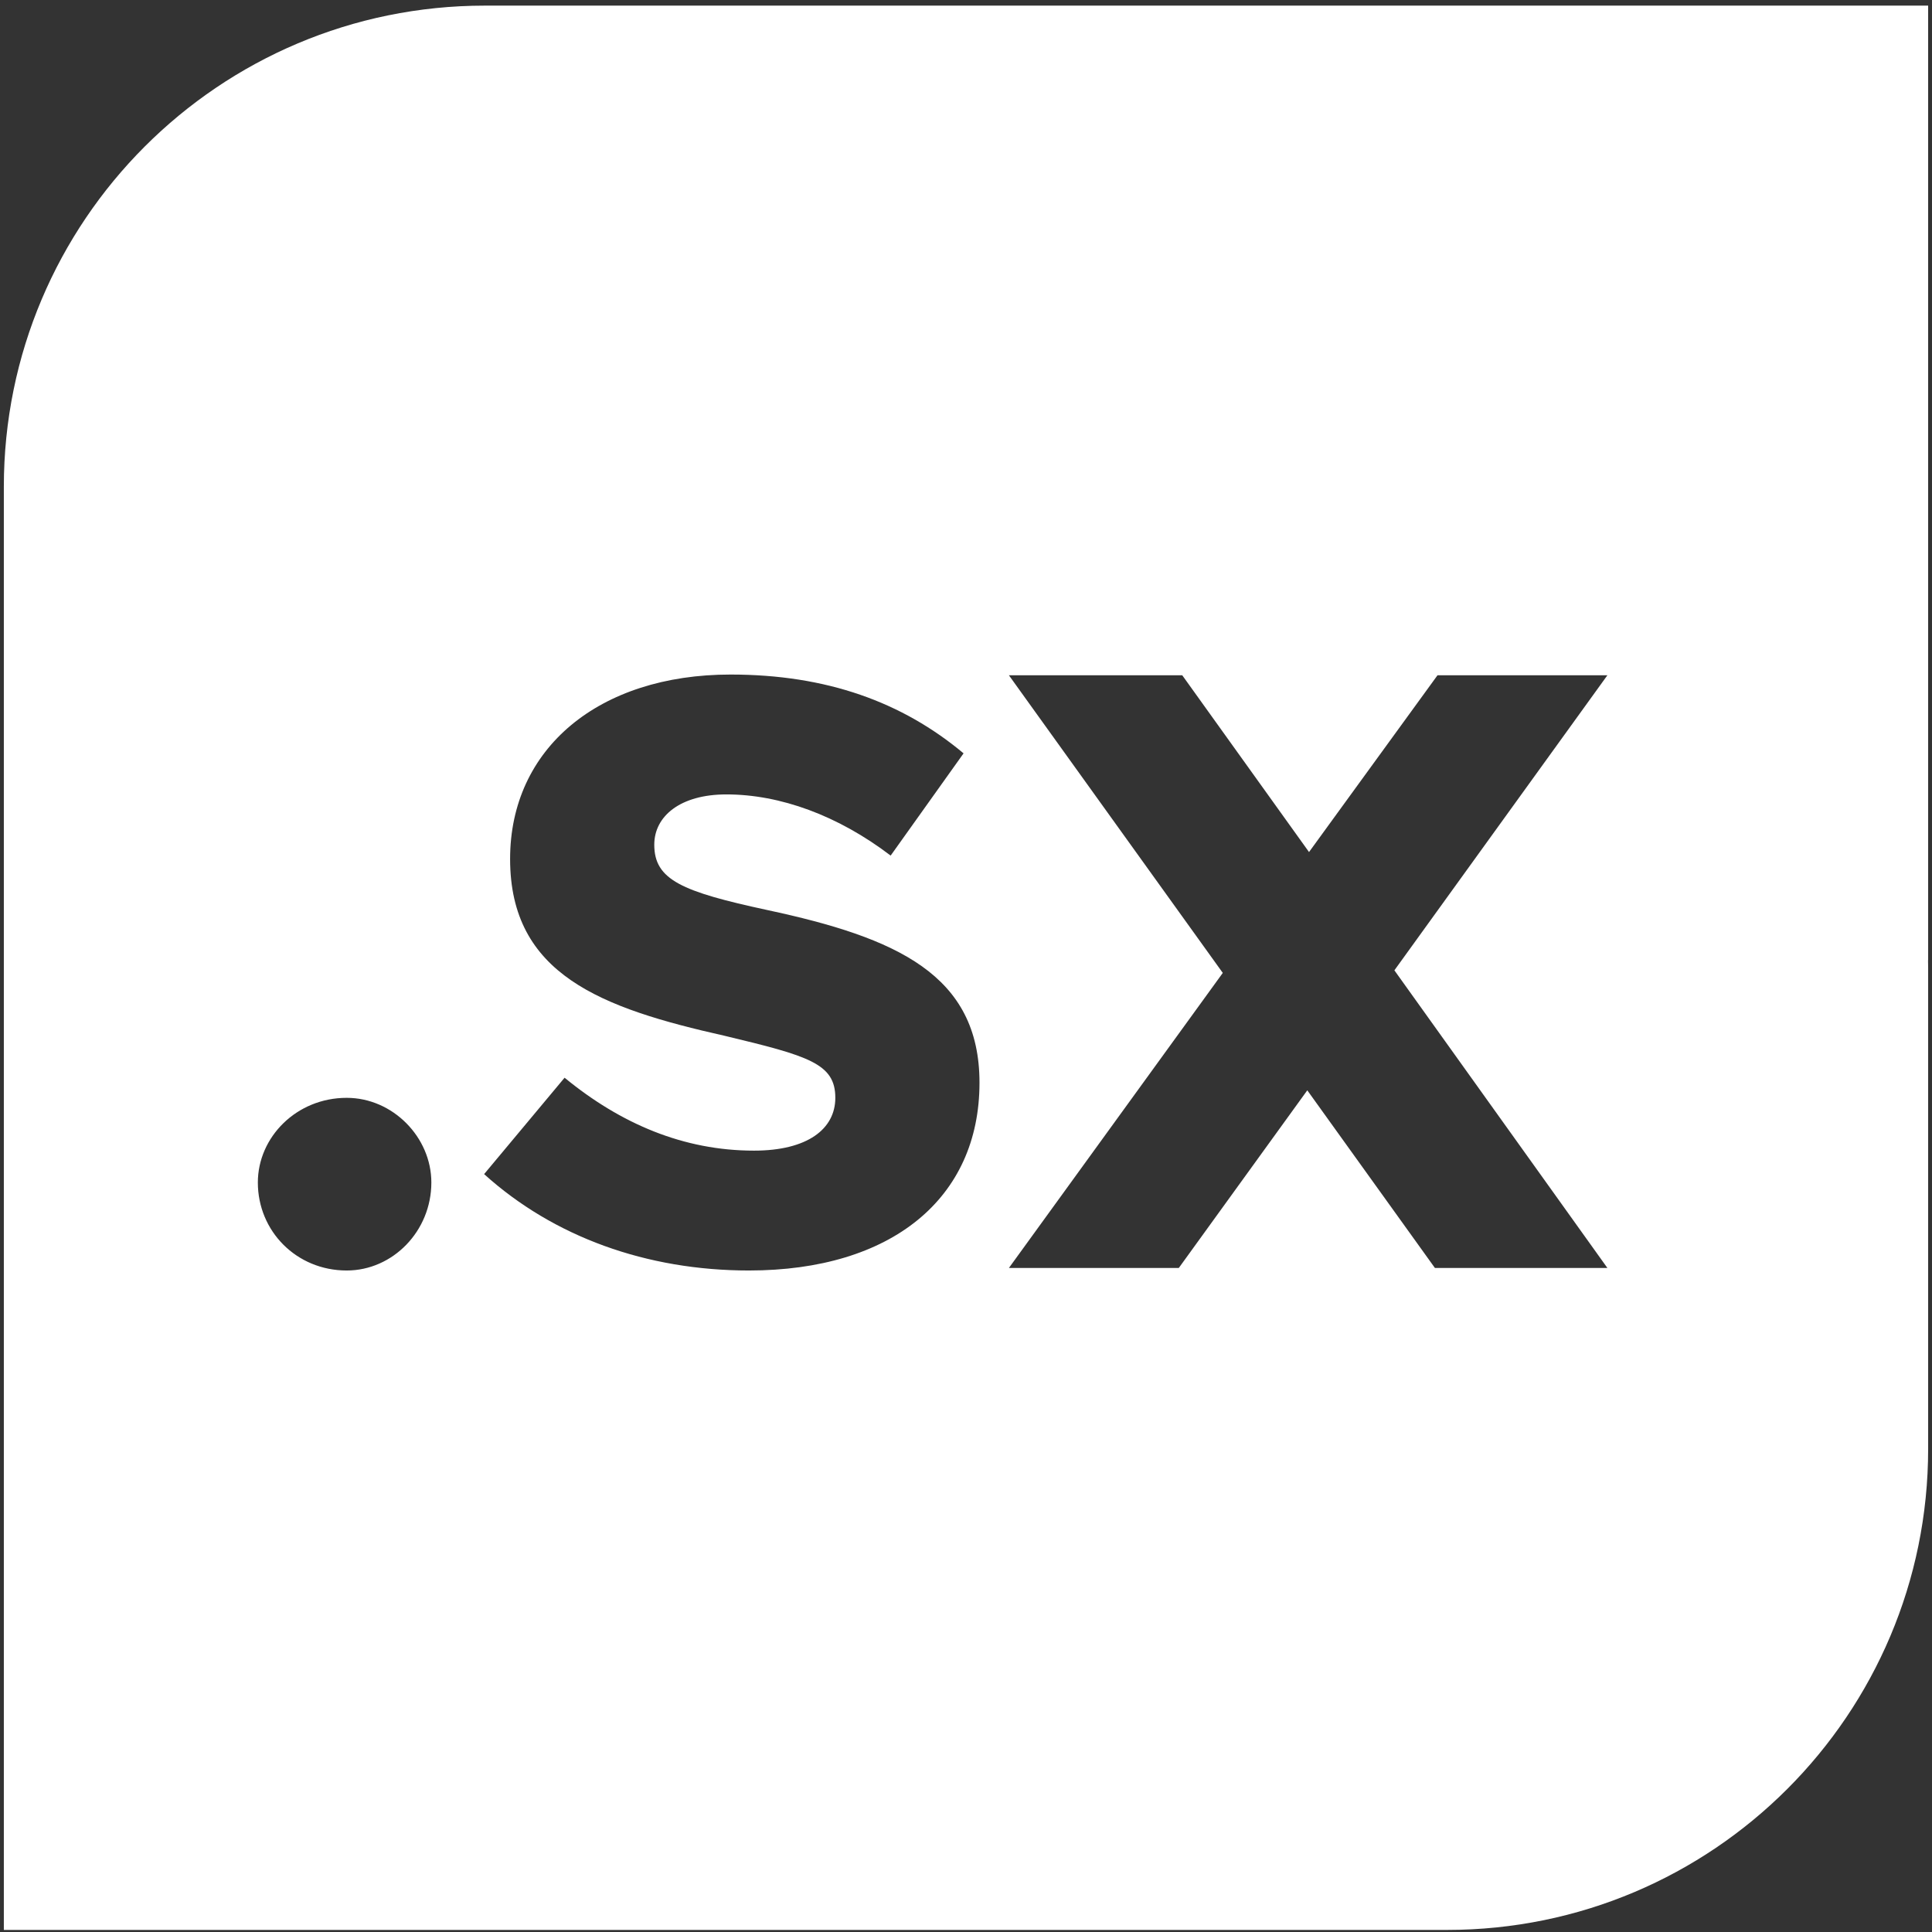<?xml version="1.0" encoding="UTF-8" standalone="no"?><!DOCTYPE svg PUBLIC "-//W3C//DTD SVG 1.1//EN" "http://www.w3.org/Graphics/SVG/1.1/DTD/svg11.dtd"><svg width="100%" height="100%" viewBox="0 0 251 251" version="1.1" xmlns="http://www.w3.org/2000/svg" xmlns:xlink="http://www.w3.org/1999/xlink" xml:space="preserve" xmlns:serif="http://www.serif.com/" style="fill-rule:evenodd;clip-rule:evenodd;stroke-linejoin:round;stroke-miterlimit:2;"><rect x="0" y="0" width="251" height="251" fill="#333333" stroke="none"/><rect id="sx-emblem-white" x="0.5" y="0.73" width="250" height="250" style="fill:none;"/><clipPath id="_clip1"><rect x="0.5" y="0.73" width="250" height="250"/></clipPath><g clip-path="url(#_clip1)"><path d="M208.828,87.73l-22.071,-0l-16.692,22.967l-16.47,-22.967l-22.52,-0l27.786,38.668l-27.786,38.332l22.072,-0l16.693,-23.079l16.58,23.079l22.408,-0l-27.673,-38.668l27.673,-38.332Zm-111.522,77.329c18.514,-0 29.947,-9.364 29.947,-24.392c0,-14.047 -10.781,-18.839 -27.55,-22.433c-11.108,-2.395 -14.702,-3.919 -14.702,-8.493c0,-3.703 3.376,-6.533 9.366,-6.533c6.969,-0 14.483,2.721 21.344,7.948l9.473,-13.284c-7.949,-6.644 -17.751,-10.237 -30.272,-10.237c-17.098,-0 -28.641,9.582 -28.641,23.957c0,15.028 11.87,19.384 27.878,22.977c10.89,2.613 14.374,3.593 14.374,8.058c0,4.03 -3.593,6.86 -10.563,6.86c-9.147,-0 -17.314,-3.484 -24.61,-9.473l-10.454,12.523c9.038,8.167 21.126,12.522 34.41,12.522m-52.264,-0c5.99,-0 10.999,-5.118 10.999,-11.433c0,-5.881 -5.009,-10.999 -10.999,-10.999c-6.533,-0 -11.542,5.118 -11.542,10.999c0,6.315 5.009,11.433 11.542,11.433m205.458,-40.329l-0.014,-0c0.003,-0 0.014,0.647 0.014,1l0,62.5c0,34.518 -27.983,62.5 -62.5,62.5l-187.5,-0l0,-187.5c0,-34.518 27.982,-62.5 62.5,-62.5l187.5,-0l0,124Z" style="fill:#fff;fill-rule:nonzero;"/></g></svg>